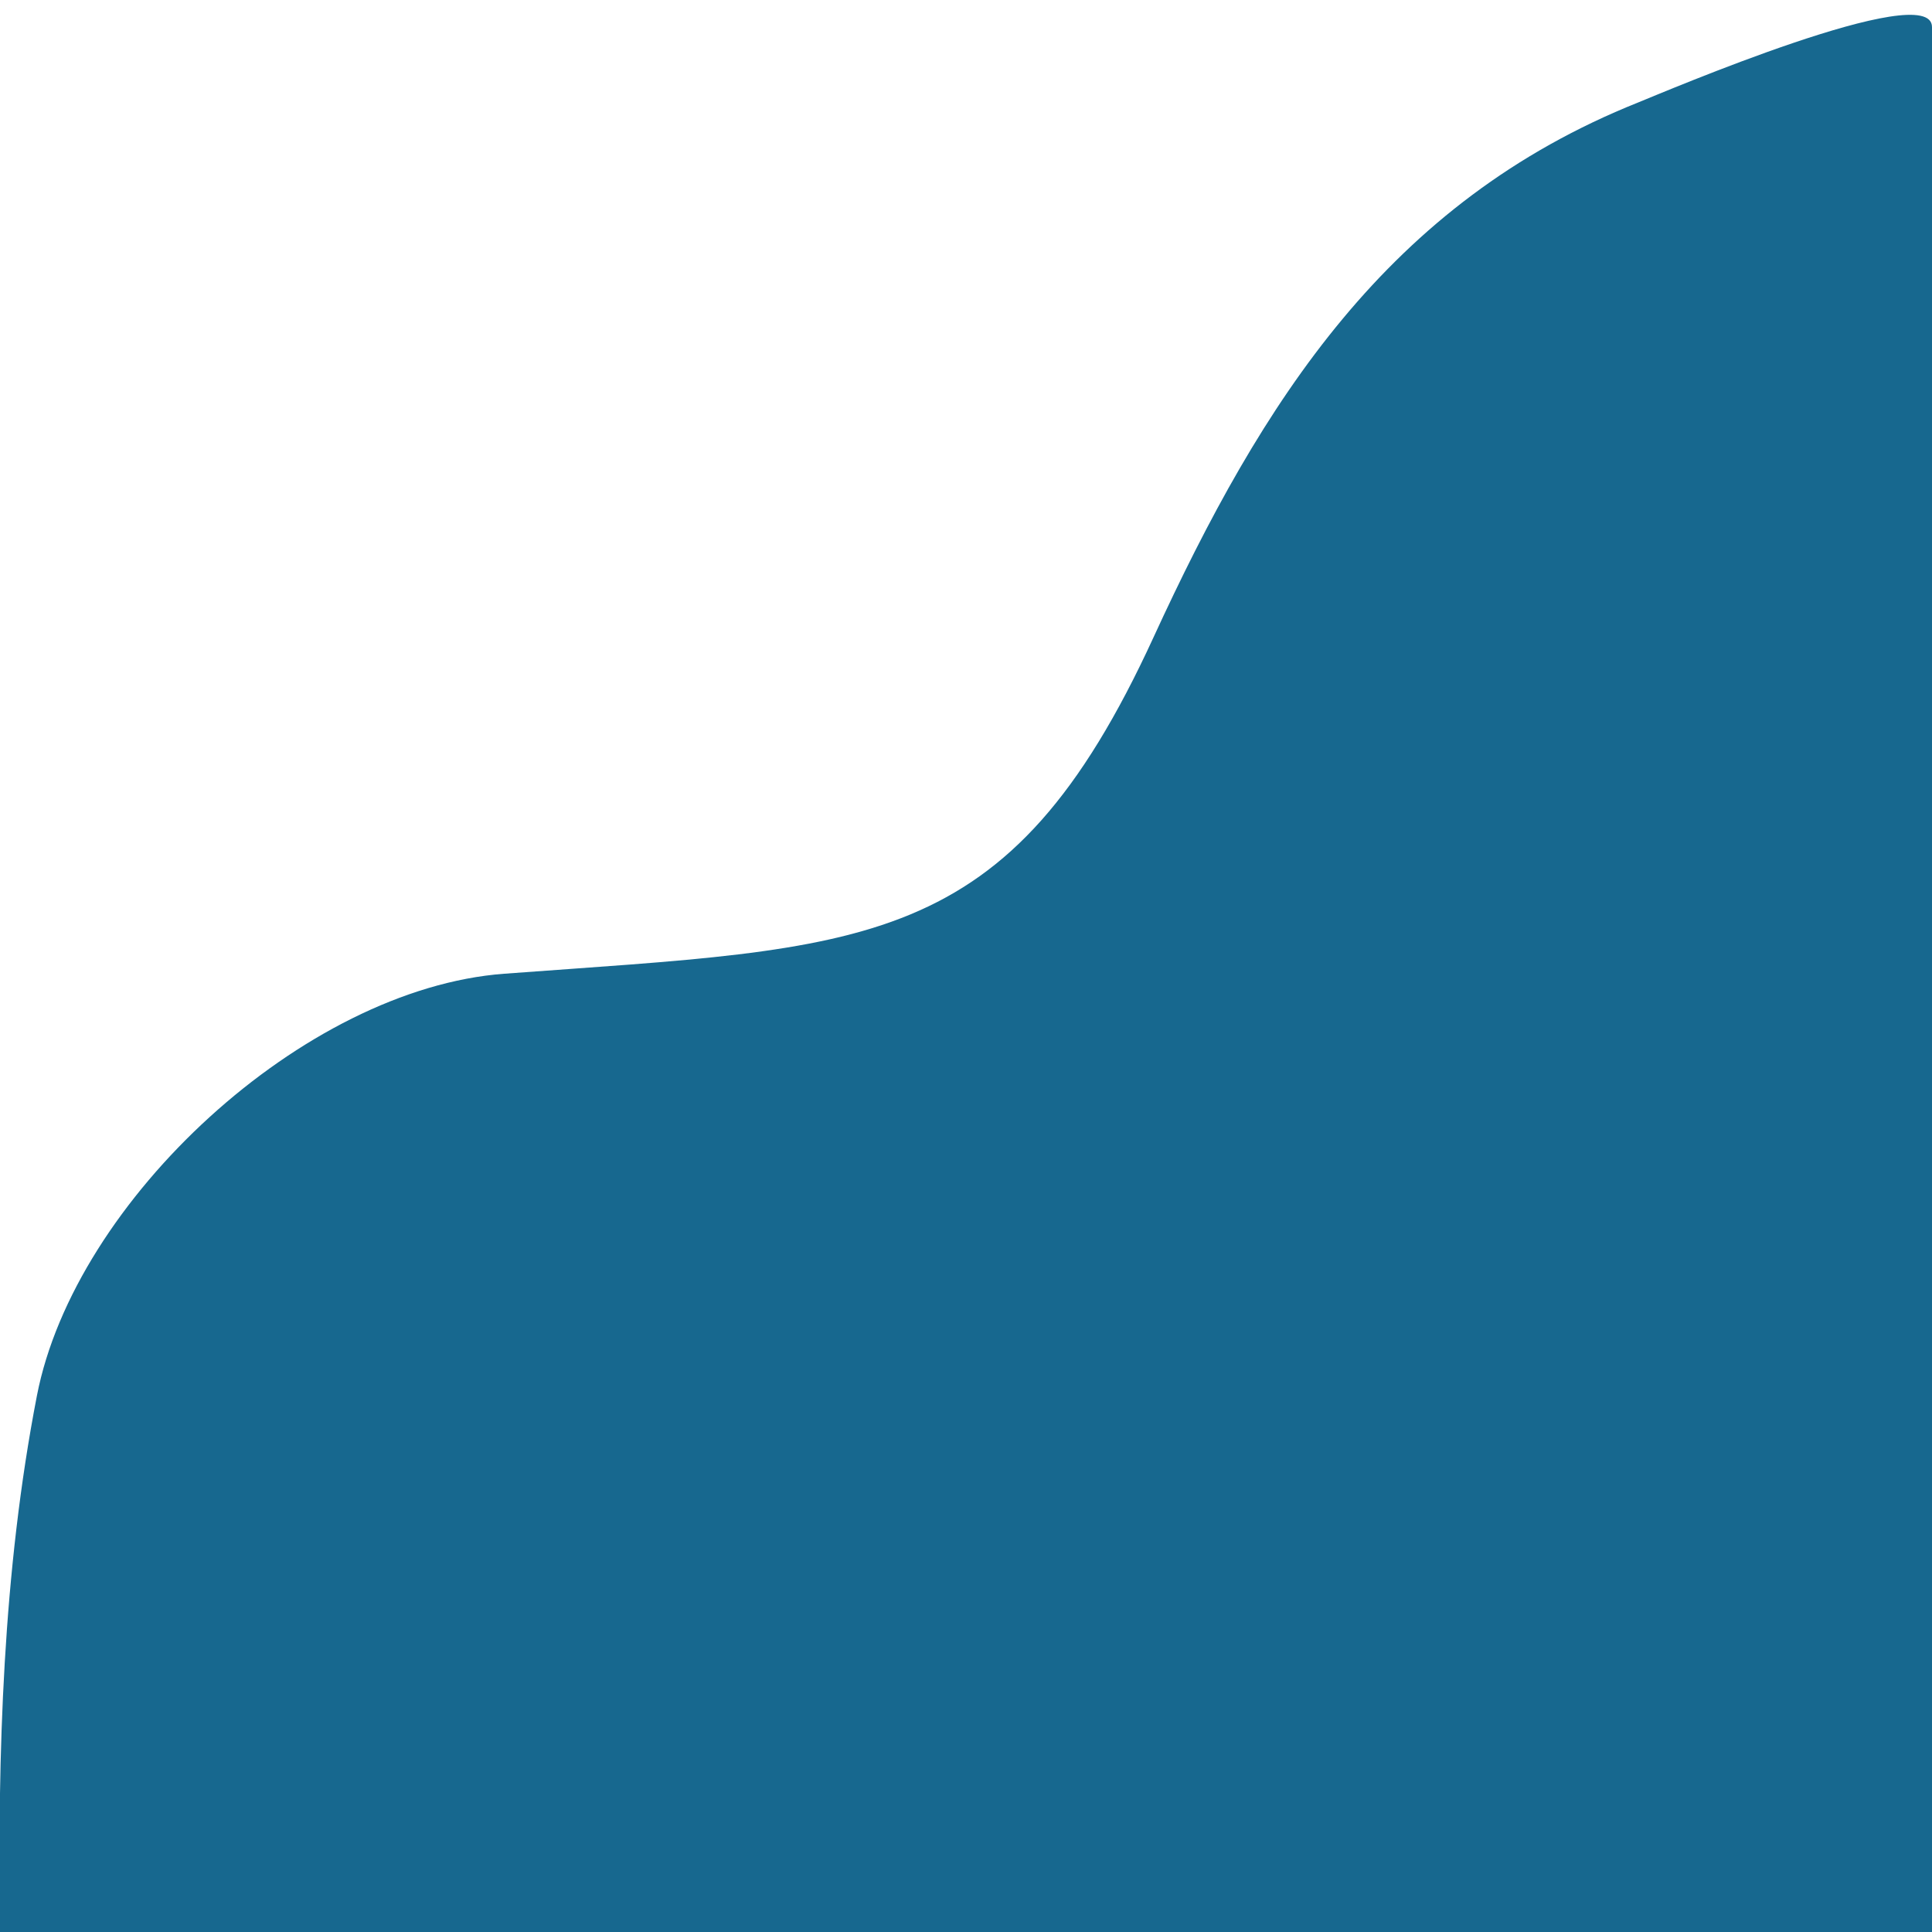 <svg viewBox="0 0 1000 1000" xmlns="http://www.w3.org/2000/svg"><path d="m1000 14c0-25.58-140.44 34.38-152 39-129.67 51.84-194.71 154.53-251 277-75.45 164.16-148 160-336 174-103.73 7.72-222.28 117.27-241.89 218.4-17.66 91.07-20.4 185.1-19.11 277.6h1000z" fill="#17688f"/></svg>